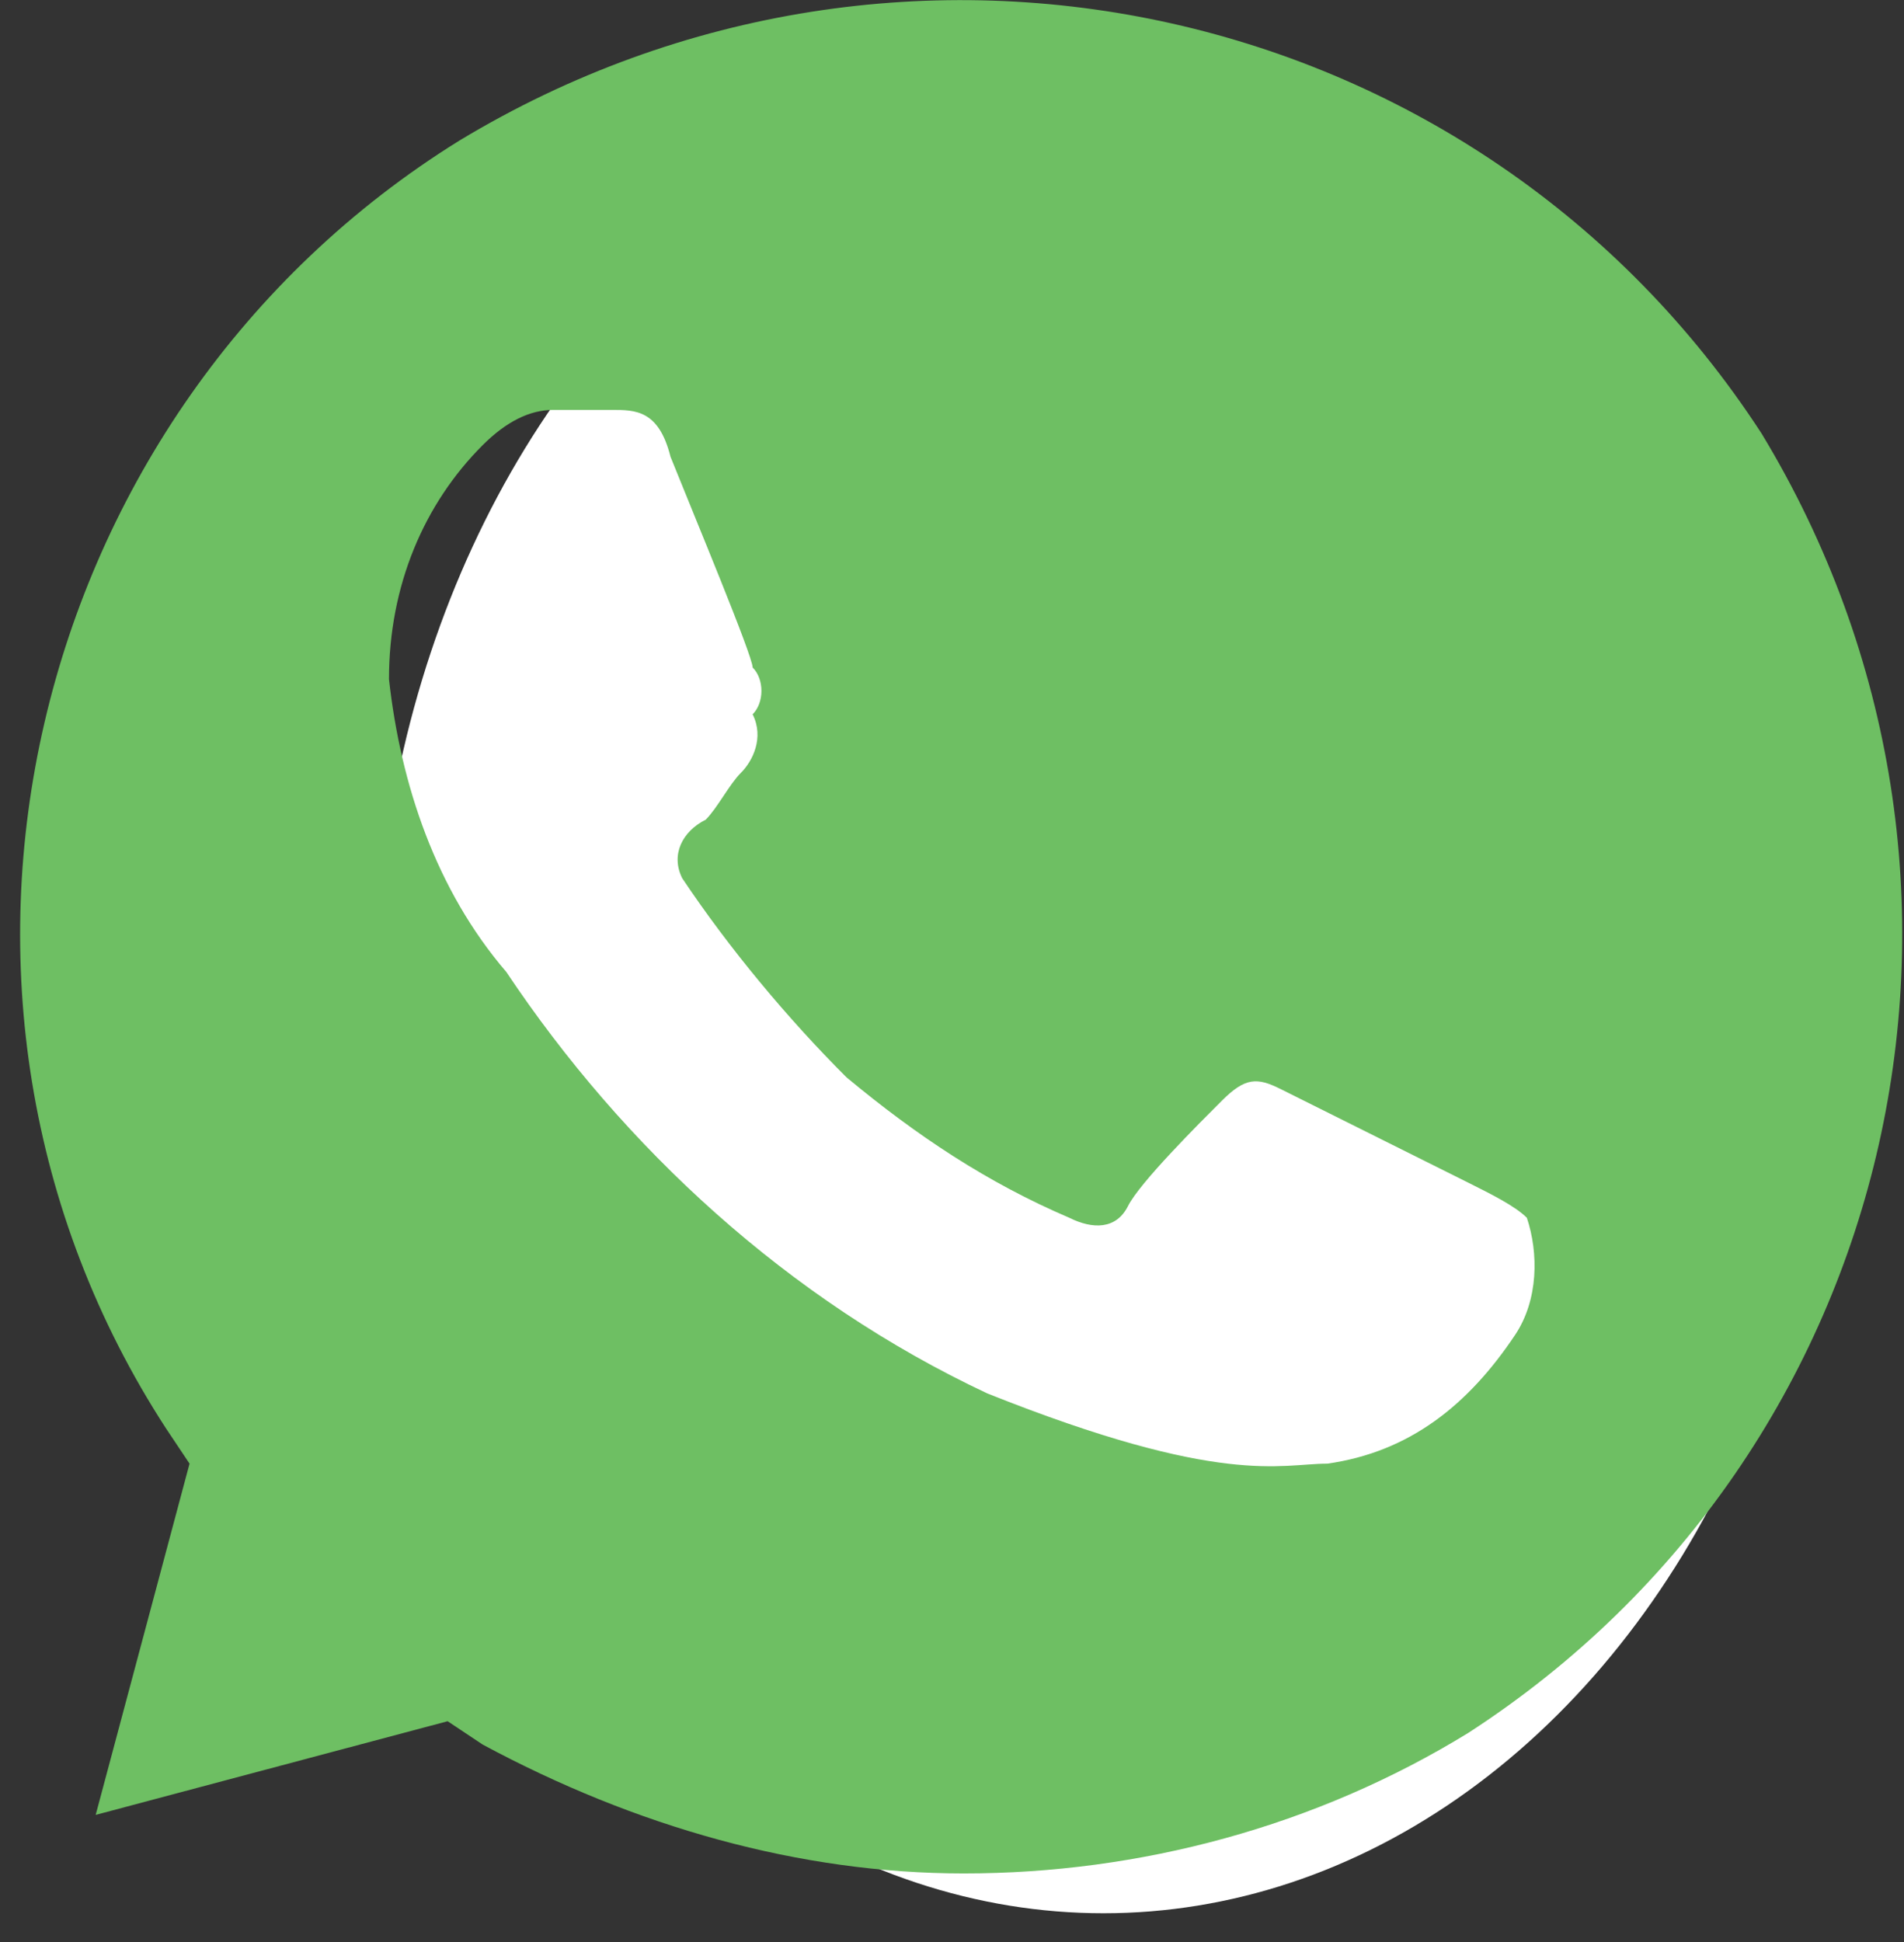 <svg width="51" height="52" viewBox="0 0 51 52" fill="none" xmlns="http://www.w3.org/2000/svg">
<rect x="0" y="0" width="51" height="52" fill="#333333" stroke="none"/>
<ellipse cx="29.558" cy="26.836" rx="19.515" ry="24.394" fill="white"/>
<path d="M47.182 11.603C39.641 0.003 24.244 -3.446 12.304 3.765C0.678 10.976 -3.093 26.651 4.449 38.251L5.077 39.191L2.563 48.596L11.99 46.088L12.932 46.715C17.017 48.91 21.416 50.164 25.815 50.164C30.529 50.164 35.242 48.91 39.327 46.402C50.953 38.878 54.409 23.516 47.182 11.603ZM40.584 35.743C39.327 37.624 37.756 38.878 35.556 39.191C34.299 39.191 32.728 39.818 26.444 37.31C21.102 34.802 16.703 30.727 13.561 26.024C11.676 23.829 10.733 21.008 10.419 18.186C10.419 15.678 11.361 13.484 12.932 11.916C13.561 11.289 14.189 10.976 14.818 10.976H16.389C17.017 10.976 17.646 10.976 17.96 12.23C18.588 13.797 20.16 17.559 20.16 17.873C20.474 18.186 20.474 18.813 20.16 19.127C20.474 19.754 20.16 20.381 19.845 20.694C19.531 21.008 19.217 21.635 18.903 21.948C18.274 22.262 17.96 22.889 18.274 23.516C19.531 25.397 21.102 27.278 22.673 28.846C24.558 30.413 26.444 31.667 28.643 32.608C29.272 32.921 29.9 32.921 30.214 32.294C30.529 31.667 32.1 30.1 32.728 29.473C33.357 28.846 33.671 28.846 34.299 29.159L39.327 31.667C39.955 31.981 40.584 32.294 40.898 32.608C41.212 33.548 41.212 34.802 40.584 35.743Z" fill="#6EBF63"/>
</svg>

